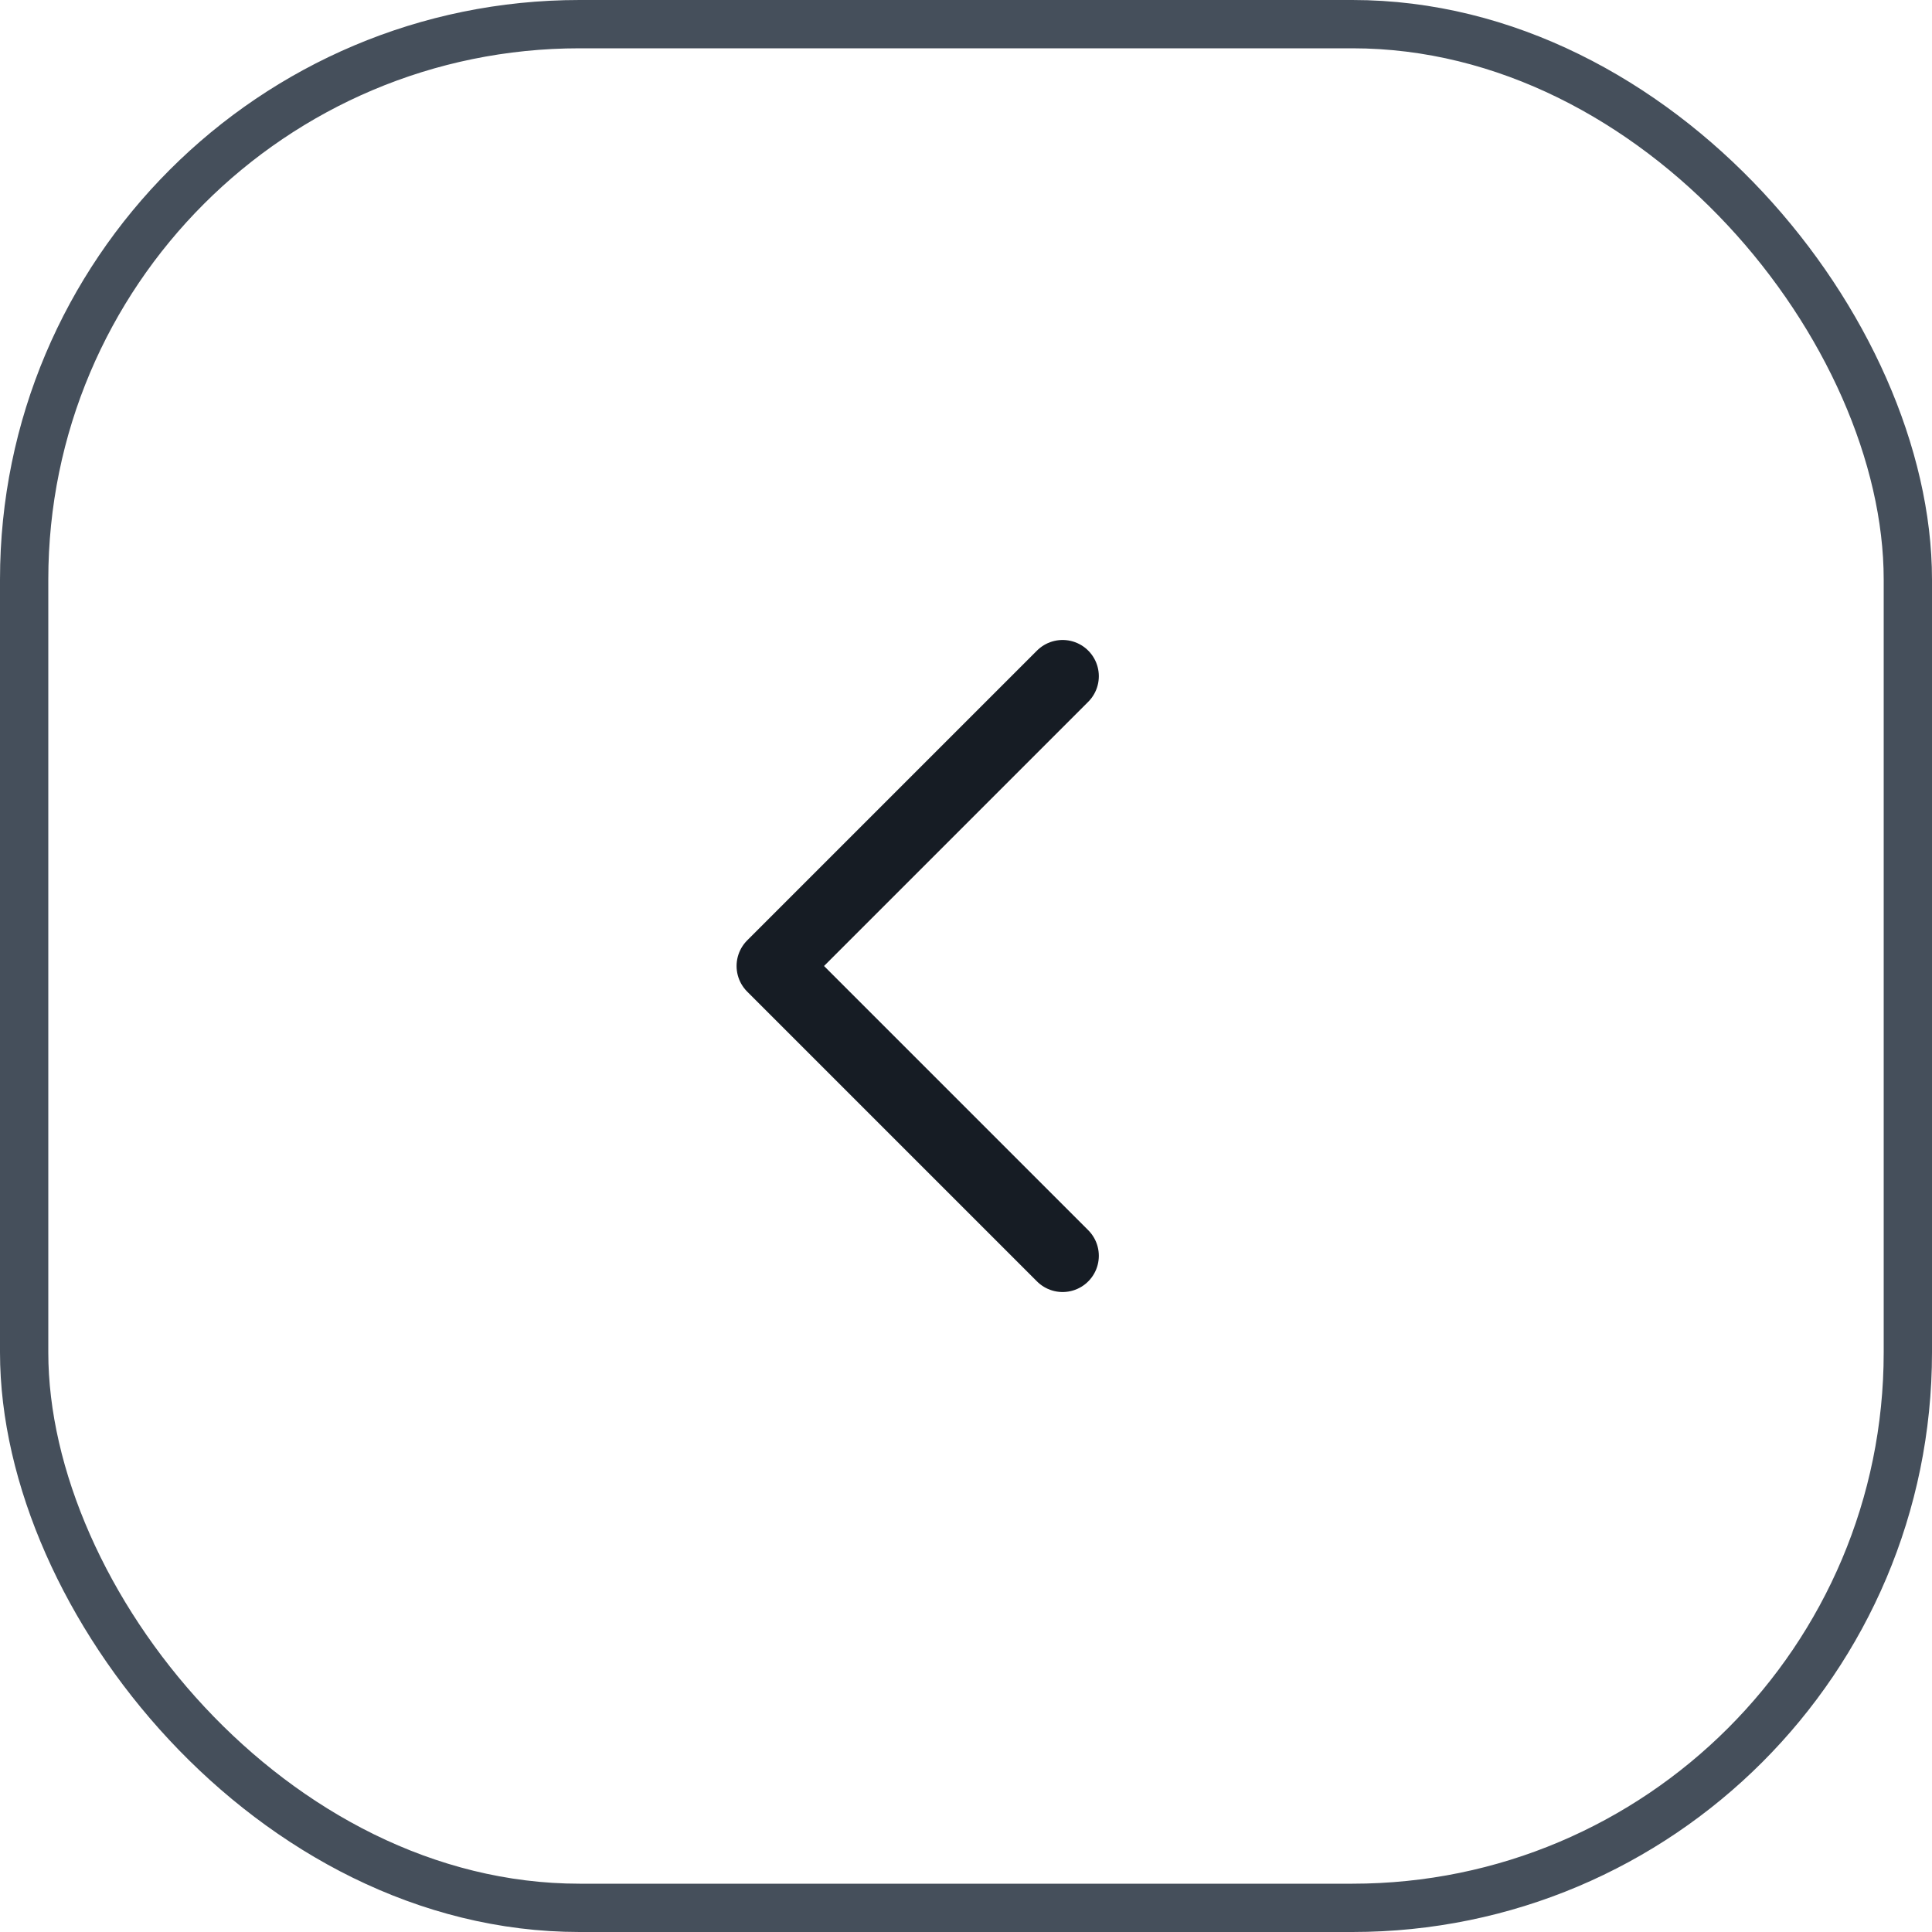 <svg width="40" height="40" viewBox="0 0 40 40" fill="none" xmlns="http://www.w3.org/2000/svg">
<rect x="0.5" y="0.5" width="39" height="39" rx="11.5" stroke="#454F5B"/>
<path d="M22 14L16 20L22 26" stroke="#161C24" stroke-width="1.5" stroke-linecap="round" stroke-linejoin="round"/>
</svg>
